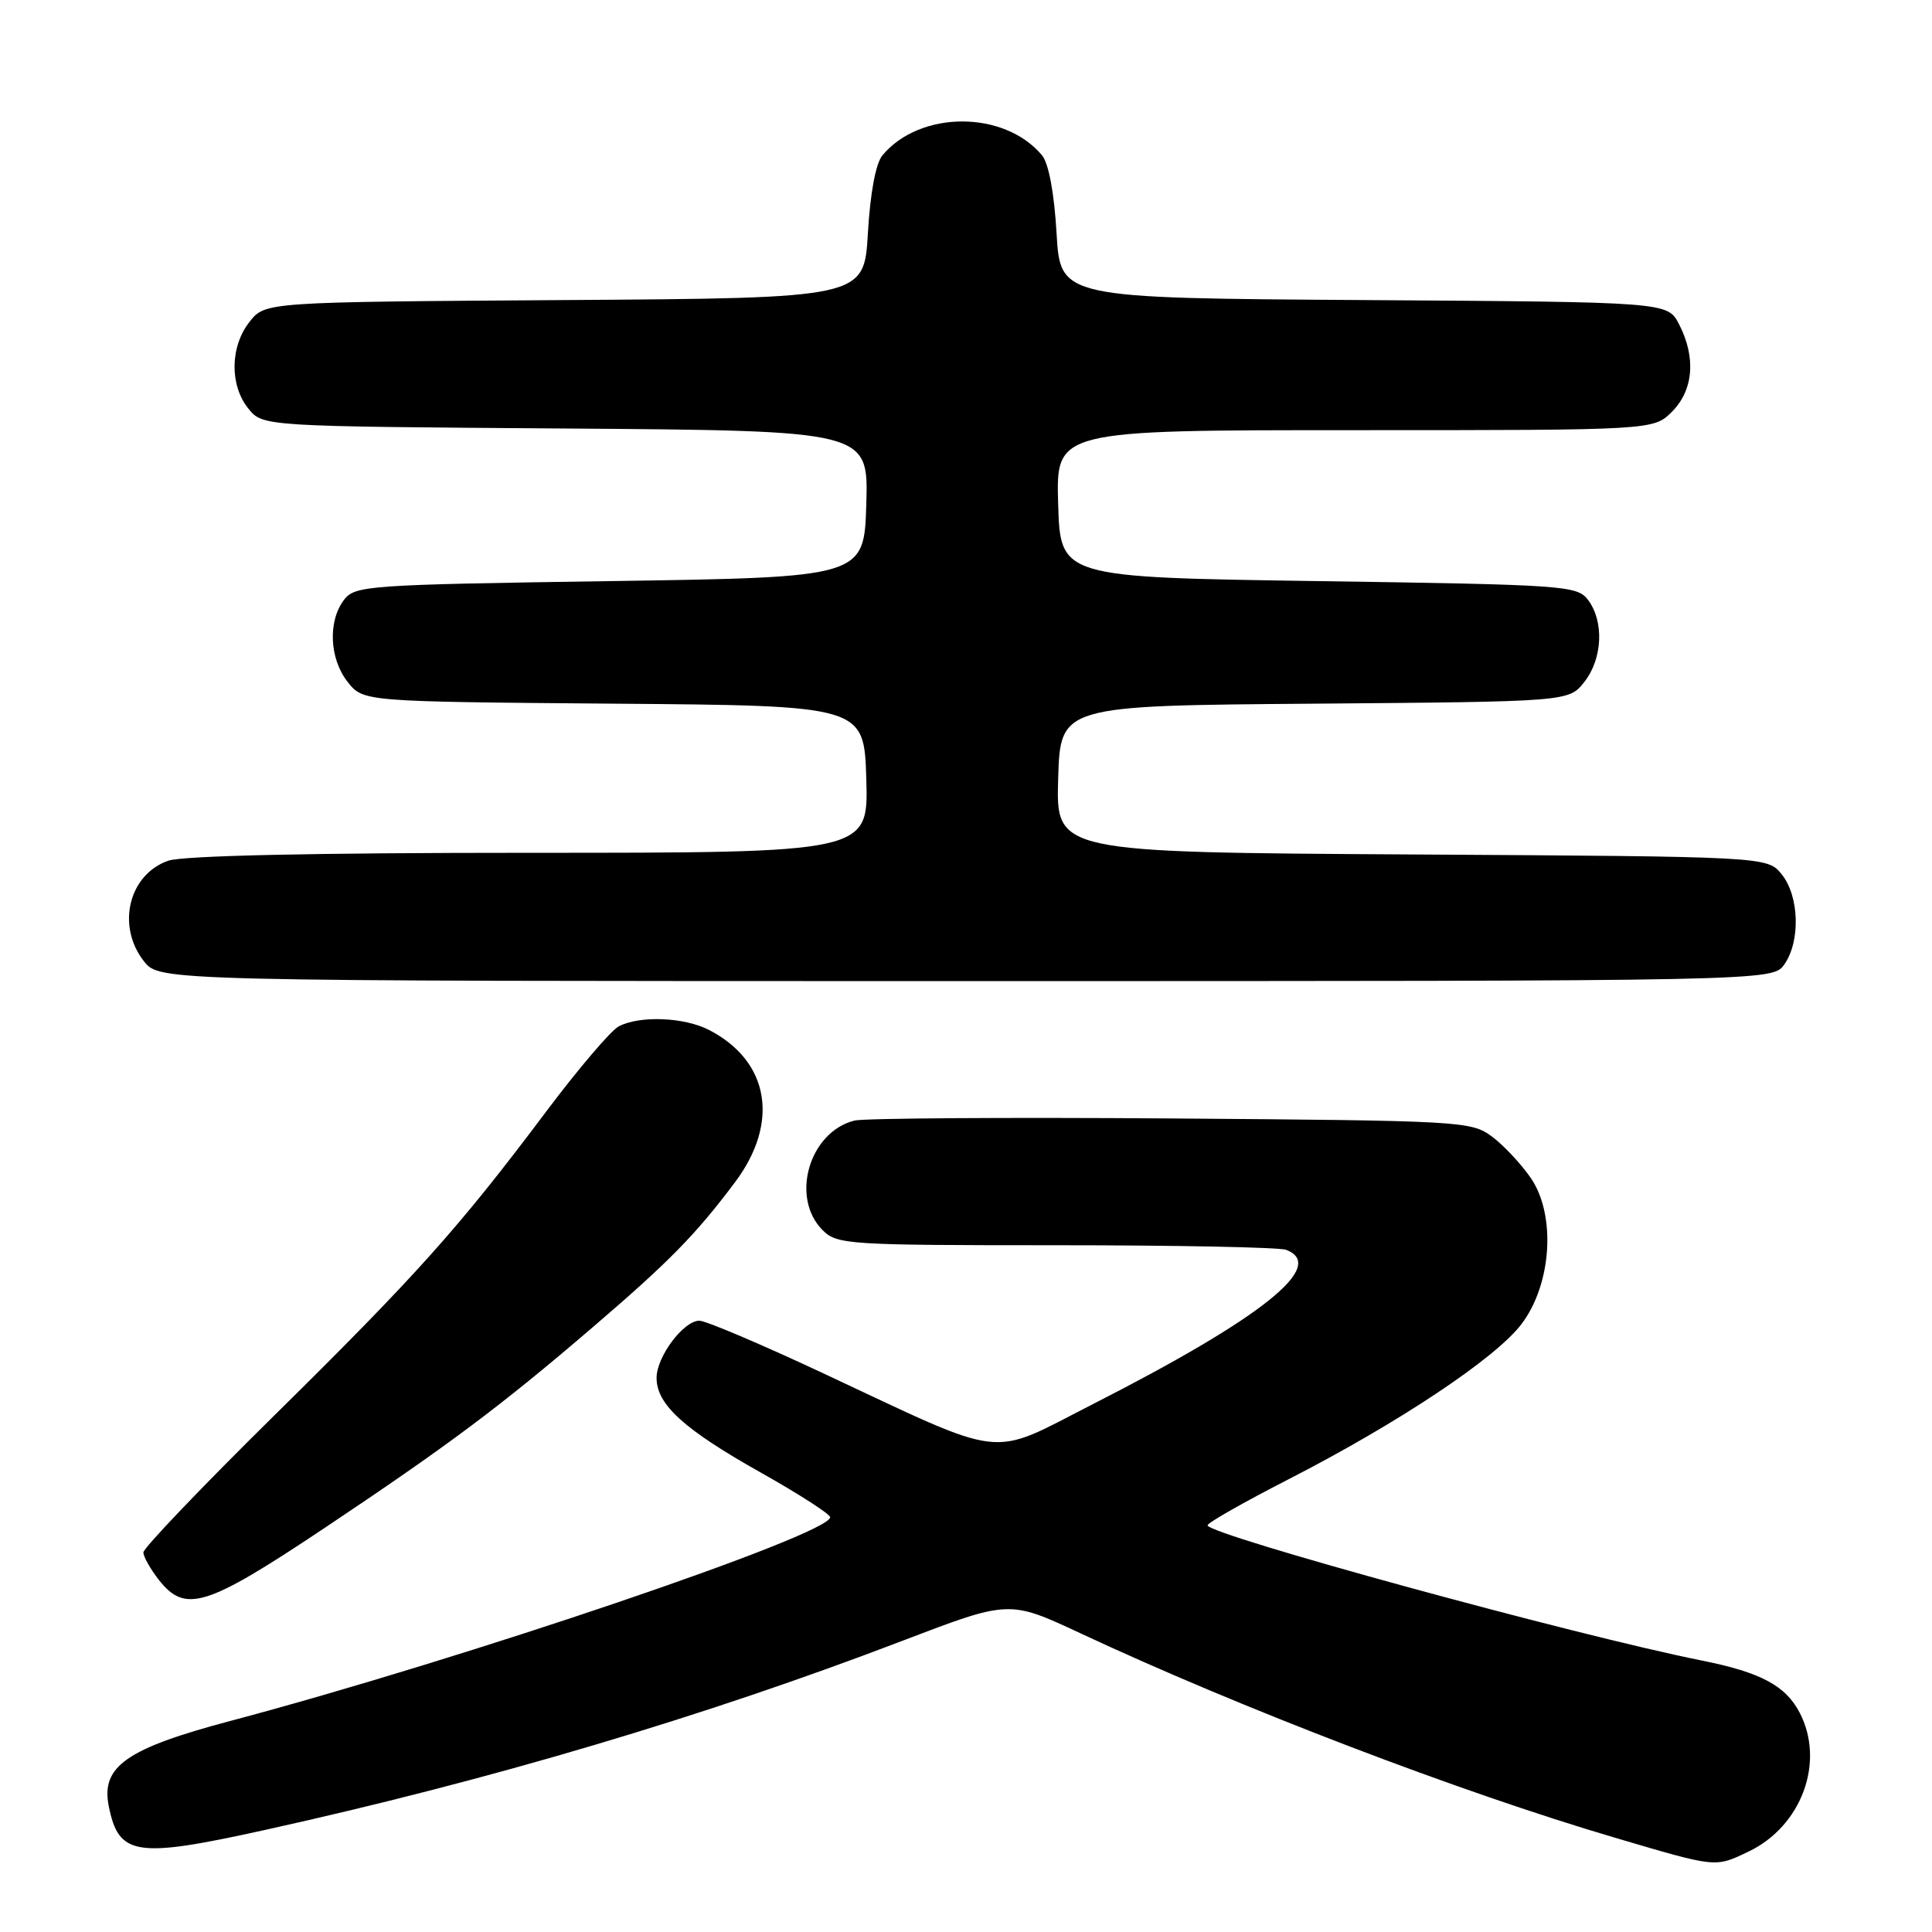 <?xml version="1.0" encoding="UTF-8" standalone="no"?>
<!DOCTYPE svg PUBLIC "-//W3C//DTD SVG 1.1//EN" "http://www.w3.org/Graphics/SVG/1.1/DTD/svg11.dtd" >
<svg xmlns="http://www.w3.org/2000/svg" xmlns:xlink="http://www.w3.org/1999/xlink" version="1.1" viewBox="0 0 256 256">
 <g >
 <path fill="currentColor"
d=" M 231.66 245.36 C 238.71 242.01 241.86 233.50 238.48 226.97 C 236.62 223.36 233.30 221.59 225.50 220.03 C 208.60 216.65 159.99 203.34 160.01 202.11 C 160.02 201.77 164.85 199.03 170.76 196.00 C 185.27 188.56 198.14 180.00 201.58 175.48 C 205.62 170.19 206.21 161.01 202.84 156.09 C 201.55 154.22 199.23 151.74 197.68 150.59 C 194.94 148.56 193.63 148.49 155.18 148.20 C 133.36 148.04 114.48 148.17 113.22 148.48 C 107.22 149.99 104.69 158.69 109.00 163.00 C 110.91 164.91 112.33 165.00 139.92 165.00 C 155.82 165.00 169.55 165.27 170.42 165.61 C 175.90 167.71 167.29 174.60 144.86 186.03 C 130.79 193.20 133.83 193.55 108.85 181.86 C 100.79 178.09 93.51 175.00 92.67 175.00 C 90.57 175.00 87.00 179.77 87.00 182.58 C 87.00 186.10 90.60 189.38 100.75 195.09 C 105.84 197.95 110.00 200.63 110.00 201.04 C 110.00 203.34 61.53 219.80 30.50 228.04 C 16.75 231.69 13.36 234.07 14.41 239.32 C 15.73 245.92 17.98 246.26 35.10 242.48 C 64.86 235.91 93.24 227.49 119.61 217.40 C 133.72 212.01 133.72 212.01 143.12 216.40 C 164.42 226.35 193.40 237.44 214.00 243.51 C 227.52 247.50 227.22 247.47 231.66 245.36 Z  M 42.85 202.57 C 59.44 191.49 66.28 186.38 78.50 175.90 C 88.63 167.22 92.16 163.63 97.38 156.67 C 103.33 148.75 101.95 140.61 93.96 136.48 C 90.66 134.77 84.73 134.54 81.97 136.01 C 80.93 136.57 76.62 141.63 72.39 147.26 C 60.79 162.72 55.23 168.93 36.32 187.58 C 26.79 196.97 19.00 205.13 19.00 205.70 C 19.00 206.26 19.93 207.92 21.07 209.37 C 24.56 213.79 27.32 212.93 42.85 202.57 Z  M 236.44 127.78 C 238.59 124.71 238.41 118.73 236.09 115.86 C 234.18 113.50 234.18 113.50 187.05 113.22 C 139.93 112.94 139.93 112.94 140.21 103.22 C 140.50 93.50 140.50 93.50 174.19 93.24 C 207.88 92.97 207.88 92.97 209.94 90.35 C 212.35 87.29 212.57 82.34 210.43 79.50 C 208.98 77.59 207.44 77.48 174.71 77.00 C 140.50 76.50 140.50 76.50 140.21 66.75 C 139.93 57.00 139.93 57.00 179.51 57.00 C 219.09 57.00 219.09 57.00 221.55 54.55 C 224.40 51.69 224.75 47.35 222.48 42.96 C 220.96 40.02 220.96 40.02 180.73 39.76 C 140.50 39.50 140.50 39.50 140.00 30.90 C 139.69 25.58 138.96 21.64 138.07 20.58 C 133.09 14.60 121.91 14.60 116.93 20.58 C 116.04 21.64 115.31 25.58 115.00 30.90 C 114.50 39.50 114.50 39.50 74.81 39.76 C 35.13 40.02 35.13 40.02 33.06 42.65 C 30.48 45.93 30.41 51.05 32.91 54.14 C 34.82 56.50 34.82 56.50 74.95 56.78 C 115.07 57.07 115.07 57.07 114.79 66.78 C 114.50 76.50 114.50 76.50 80.79 77.00 C 48.56 77.48 47.02 77.59 45.57 79.50 C 43.43 82.34 43.65 87.29 46.06 90.35 C 48.12 92.97 48.12 92.97 81.31 93.24 C 114.50 93.50 114.50 93.50 114.79 103.25 C 115.07 113.00 115.07 113.00 70.19 113.00 C 41.42 113.00 24.22 113.38 22.29 114.05 C 17.05 115.88 15.40 122.70 19.07 127.37 C 21.15 130.00 21.15 130.00 128.02 130.00 C 234.89 130.00 234.89 130.00 236.44 127.78 Z "/>
</g>
</svg>